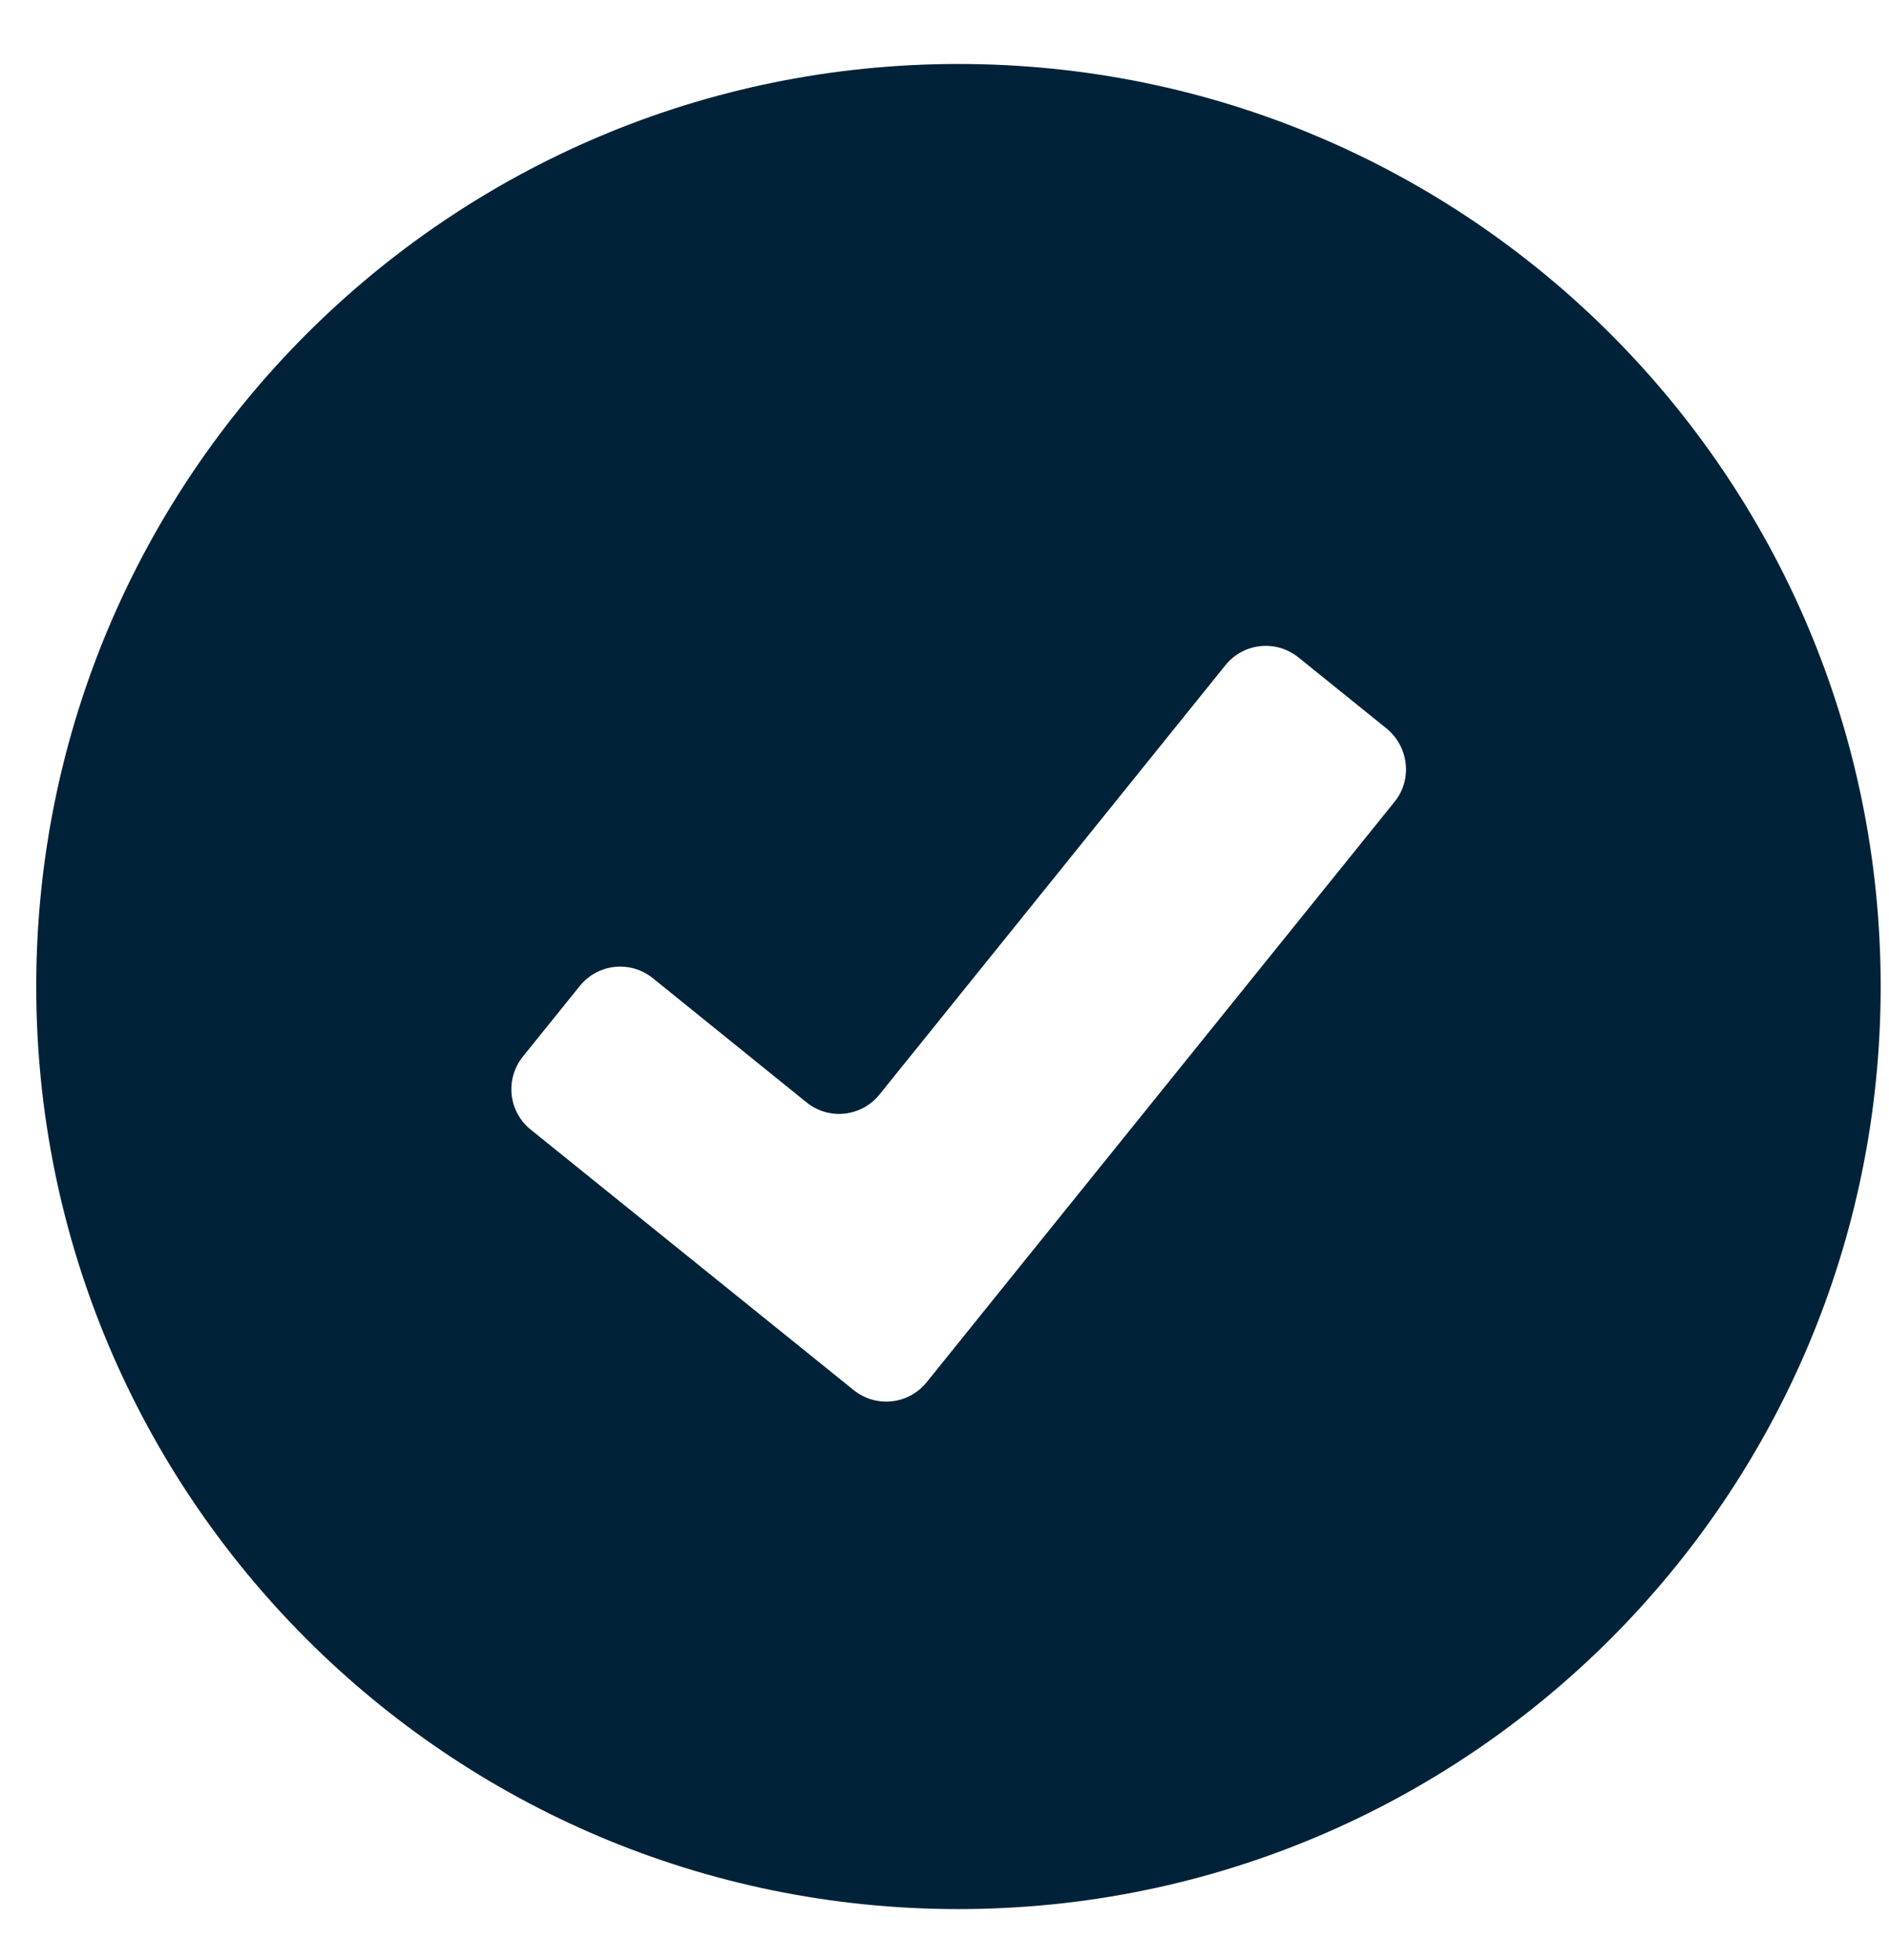 <svg width="27" height="28" viewBox="0 0 27 28" fill="none" xmlns="http://www.w3.org/2000/svg">
<path d="M13.699 0.914C6.423 0.914 0.518 6.812 0.518 14.095C0.518 21.372 6.416 27.277 13.699 27.277C20.976 27.277 26.881 21.378 26.881 14.095C26.881 6.812 20.982 0.914 13.699 0.914ZM19.931 11.458L14.524 18.162L13.246 19.748C12.988 20.069 12.522 20.119 12.201 19.861L7.587 16.141C7.266 15.883 7.216 15.417 7.474 15.096L8.286 14.089C8.544 13.768 9.01 13.718 9.331 13.976L11.528 15.751C11.849 16.009 12.314 15.958 12.572 15.637L17.514 9.506C17.772 9.185 18.238 9.135 18.559 9.393L19.824 10.413C20.139 10.677 20.189 11.143 19.931 11.458Z" fill="#002238"/>
</svg>

